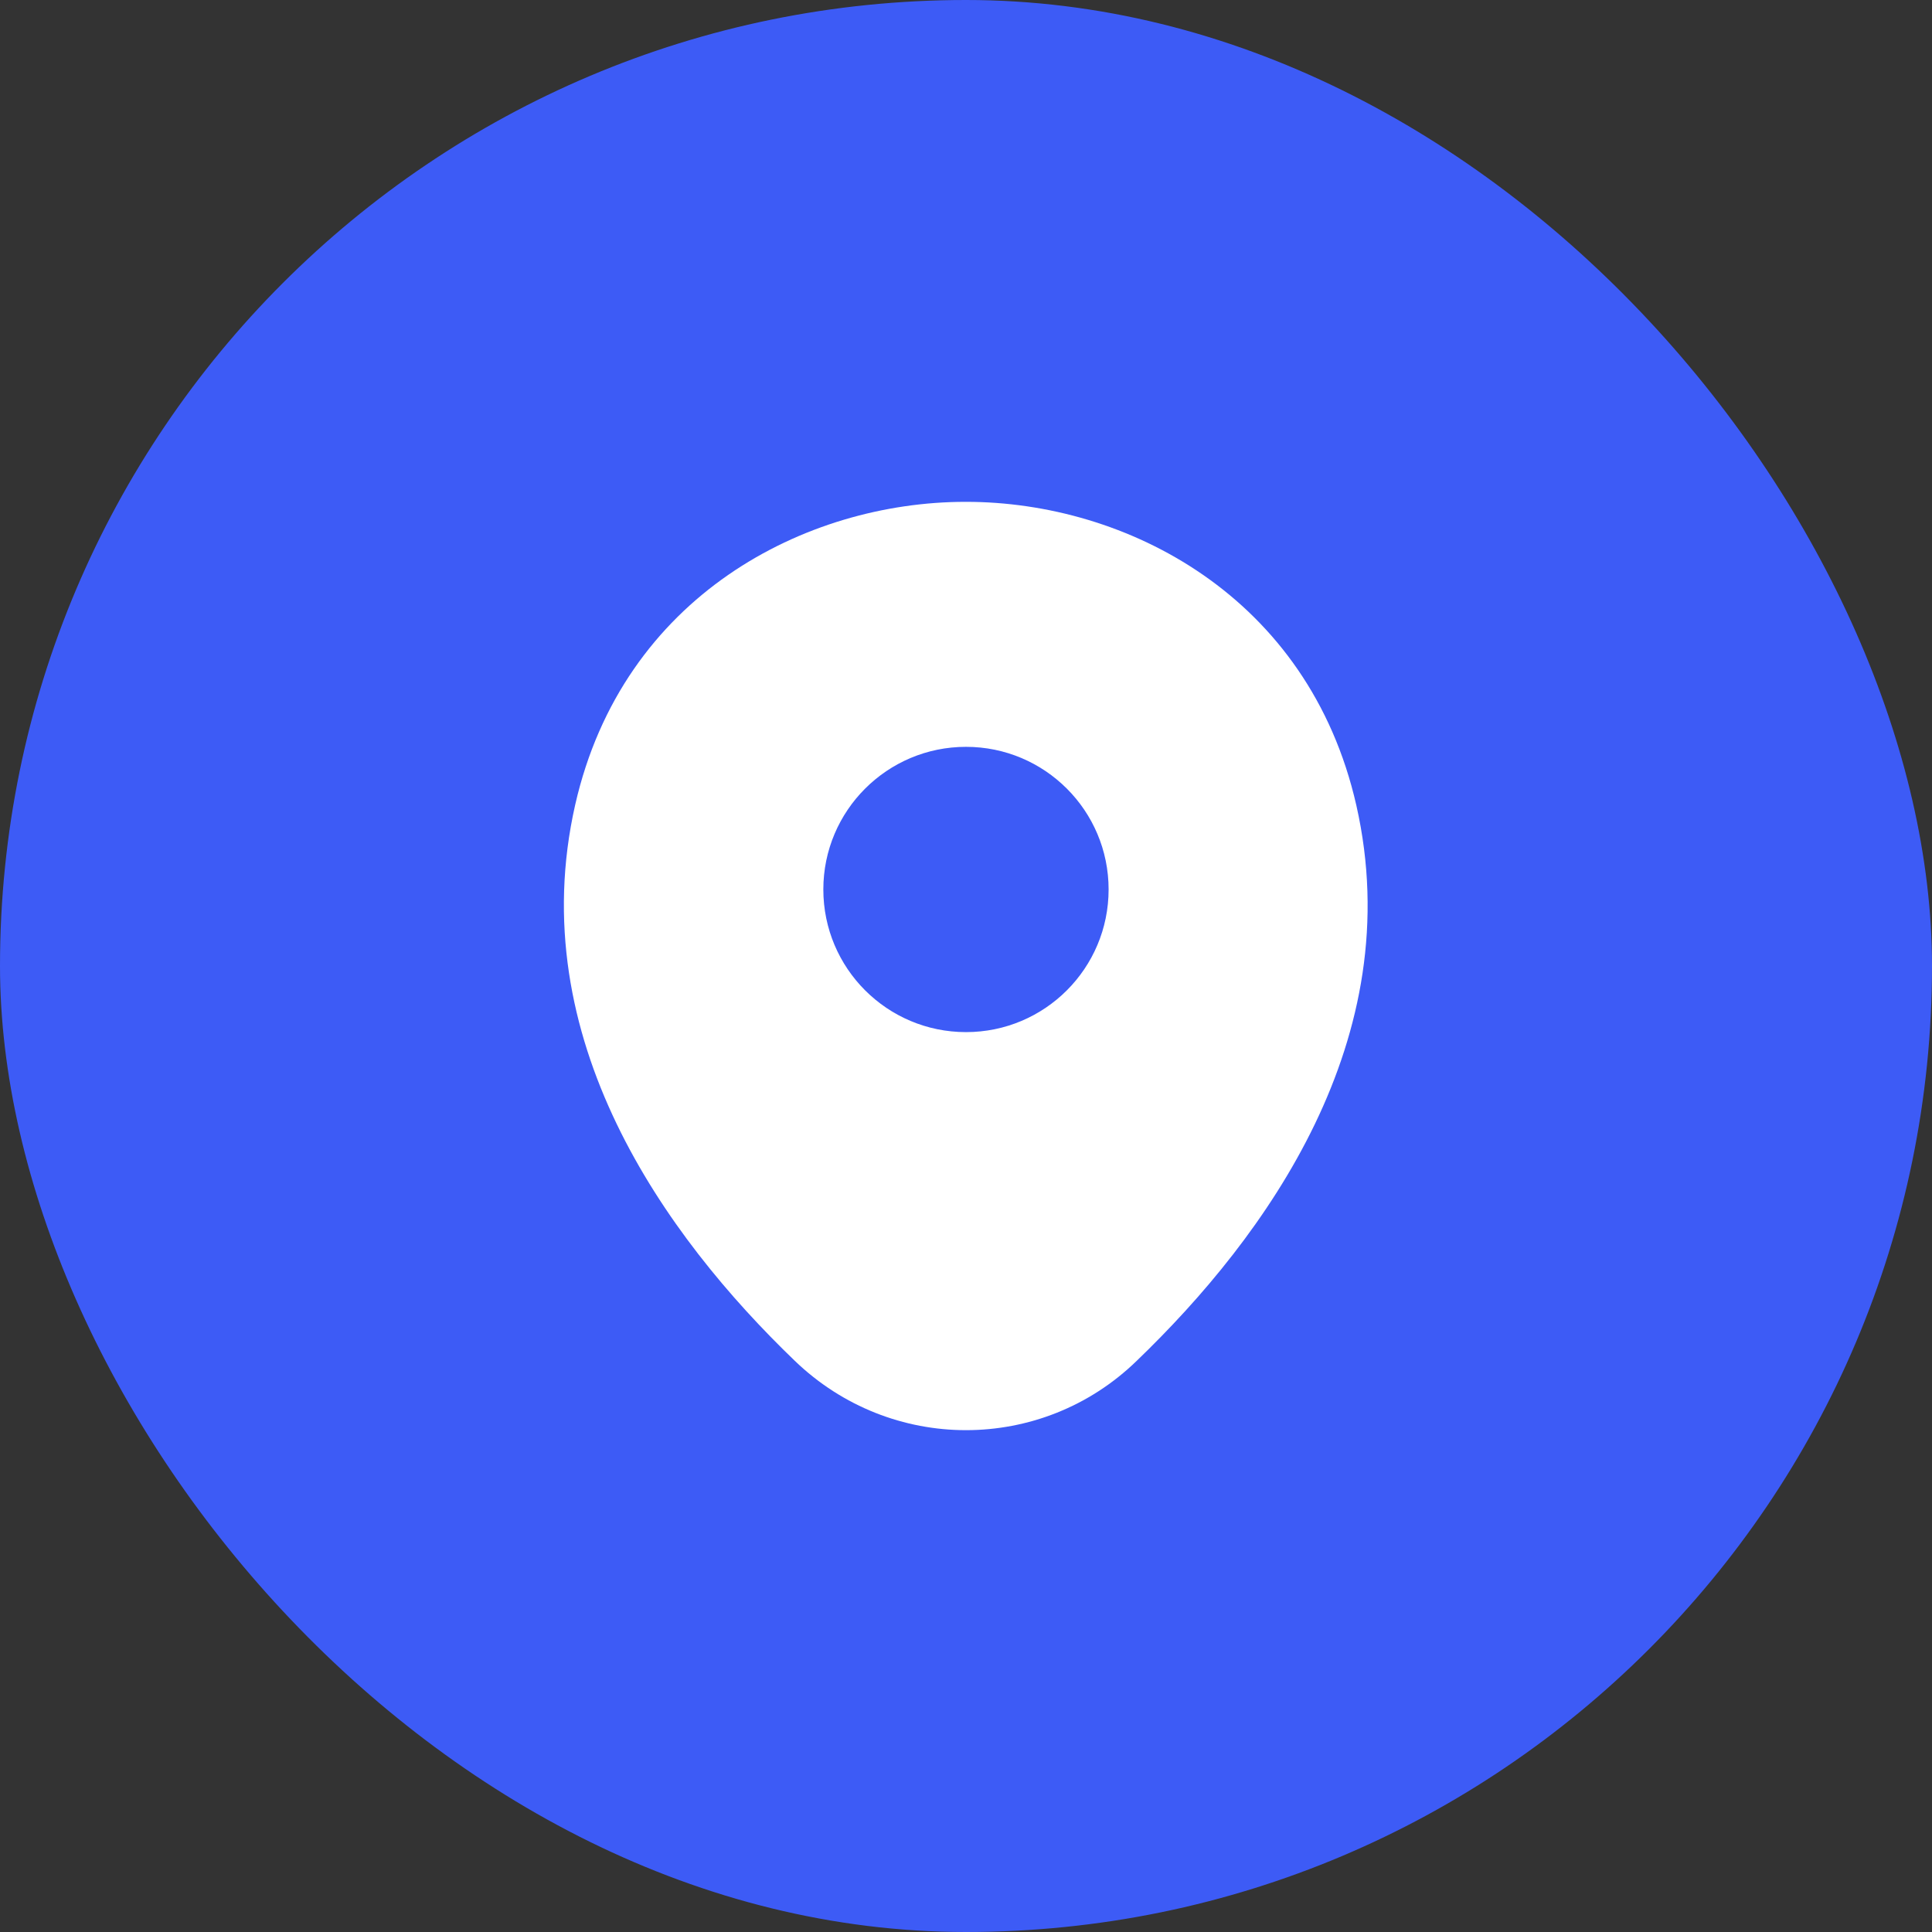 <svg width="32" height="32" viewBox="0 0 32 32" fill="none" xmlns="http://www.w3.org/2000/svg">
<rect x="0" y="0" width="32" height="32" fill="#333333" stroke="none"/>
<rect width="32" height="32" rx="16" fill="#3D5BF6"/>
<g clip-path="url(#clip0_288_34425)">
<path d="M22.465 13.338C21.677 9.873 18.655 8.312 16 8.312C16 8.312 16 8.312 15.992 8.312C13.345 8.312 10.315 9.865 9.527 13.33C8.65 17.2 11.02 20.477 13.165 22.54C13.96 23.305 14.98 23.688 16 23.688C17.02 23.688 18.04 23.305 18.827 22.54C20.972 20.477 23.342 17.207 22.465 13.338ZM16 17.095C14.695 17.095 13.637 16.038 13.637 14.732C13.637 13.428 14.695 12.37 16 12.37C17.305 12.37 18.362 13.428 18.362 14.732C18.362 16.038 17.305 17.095 16 17.095Z" fill="white"/>
</g>
<defs>
<clipPath id="clip0_288_34425">
<rect width="18" height="18" fill="white" transform="translate(7 7)"/>
</clipPath>
</defs>
</svg>
